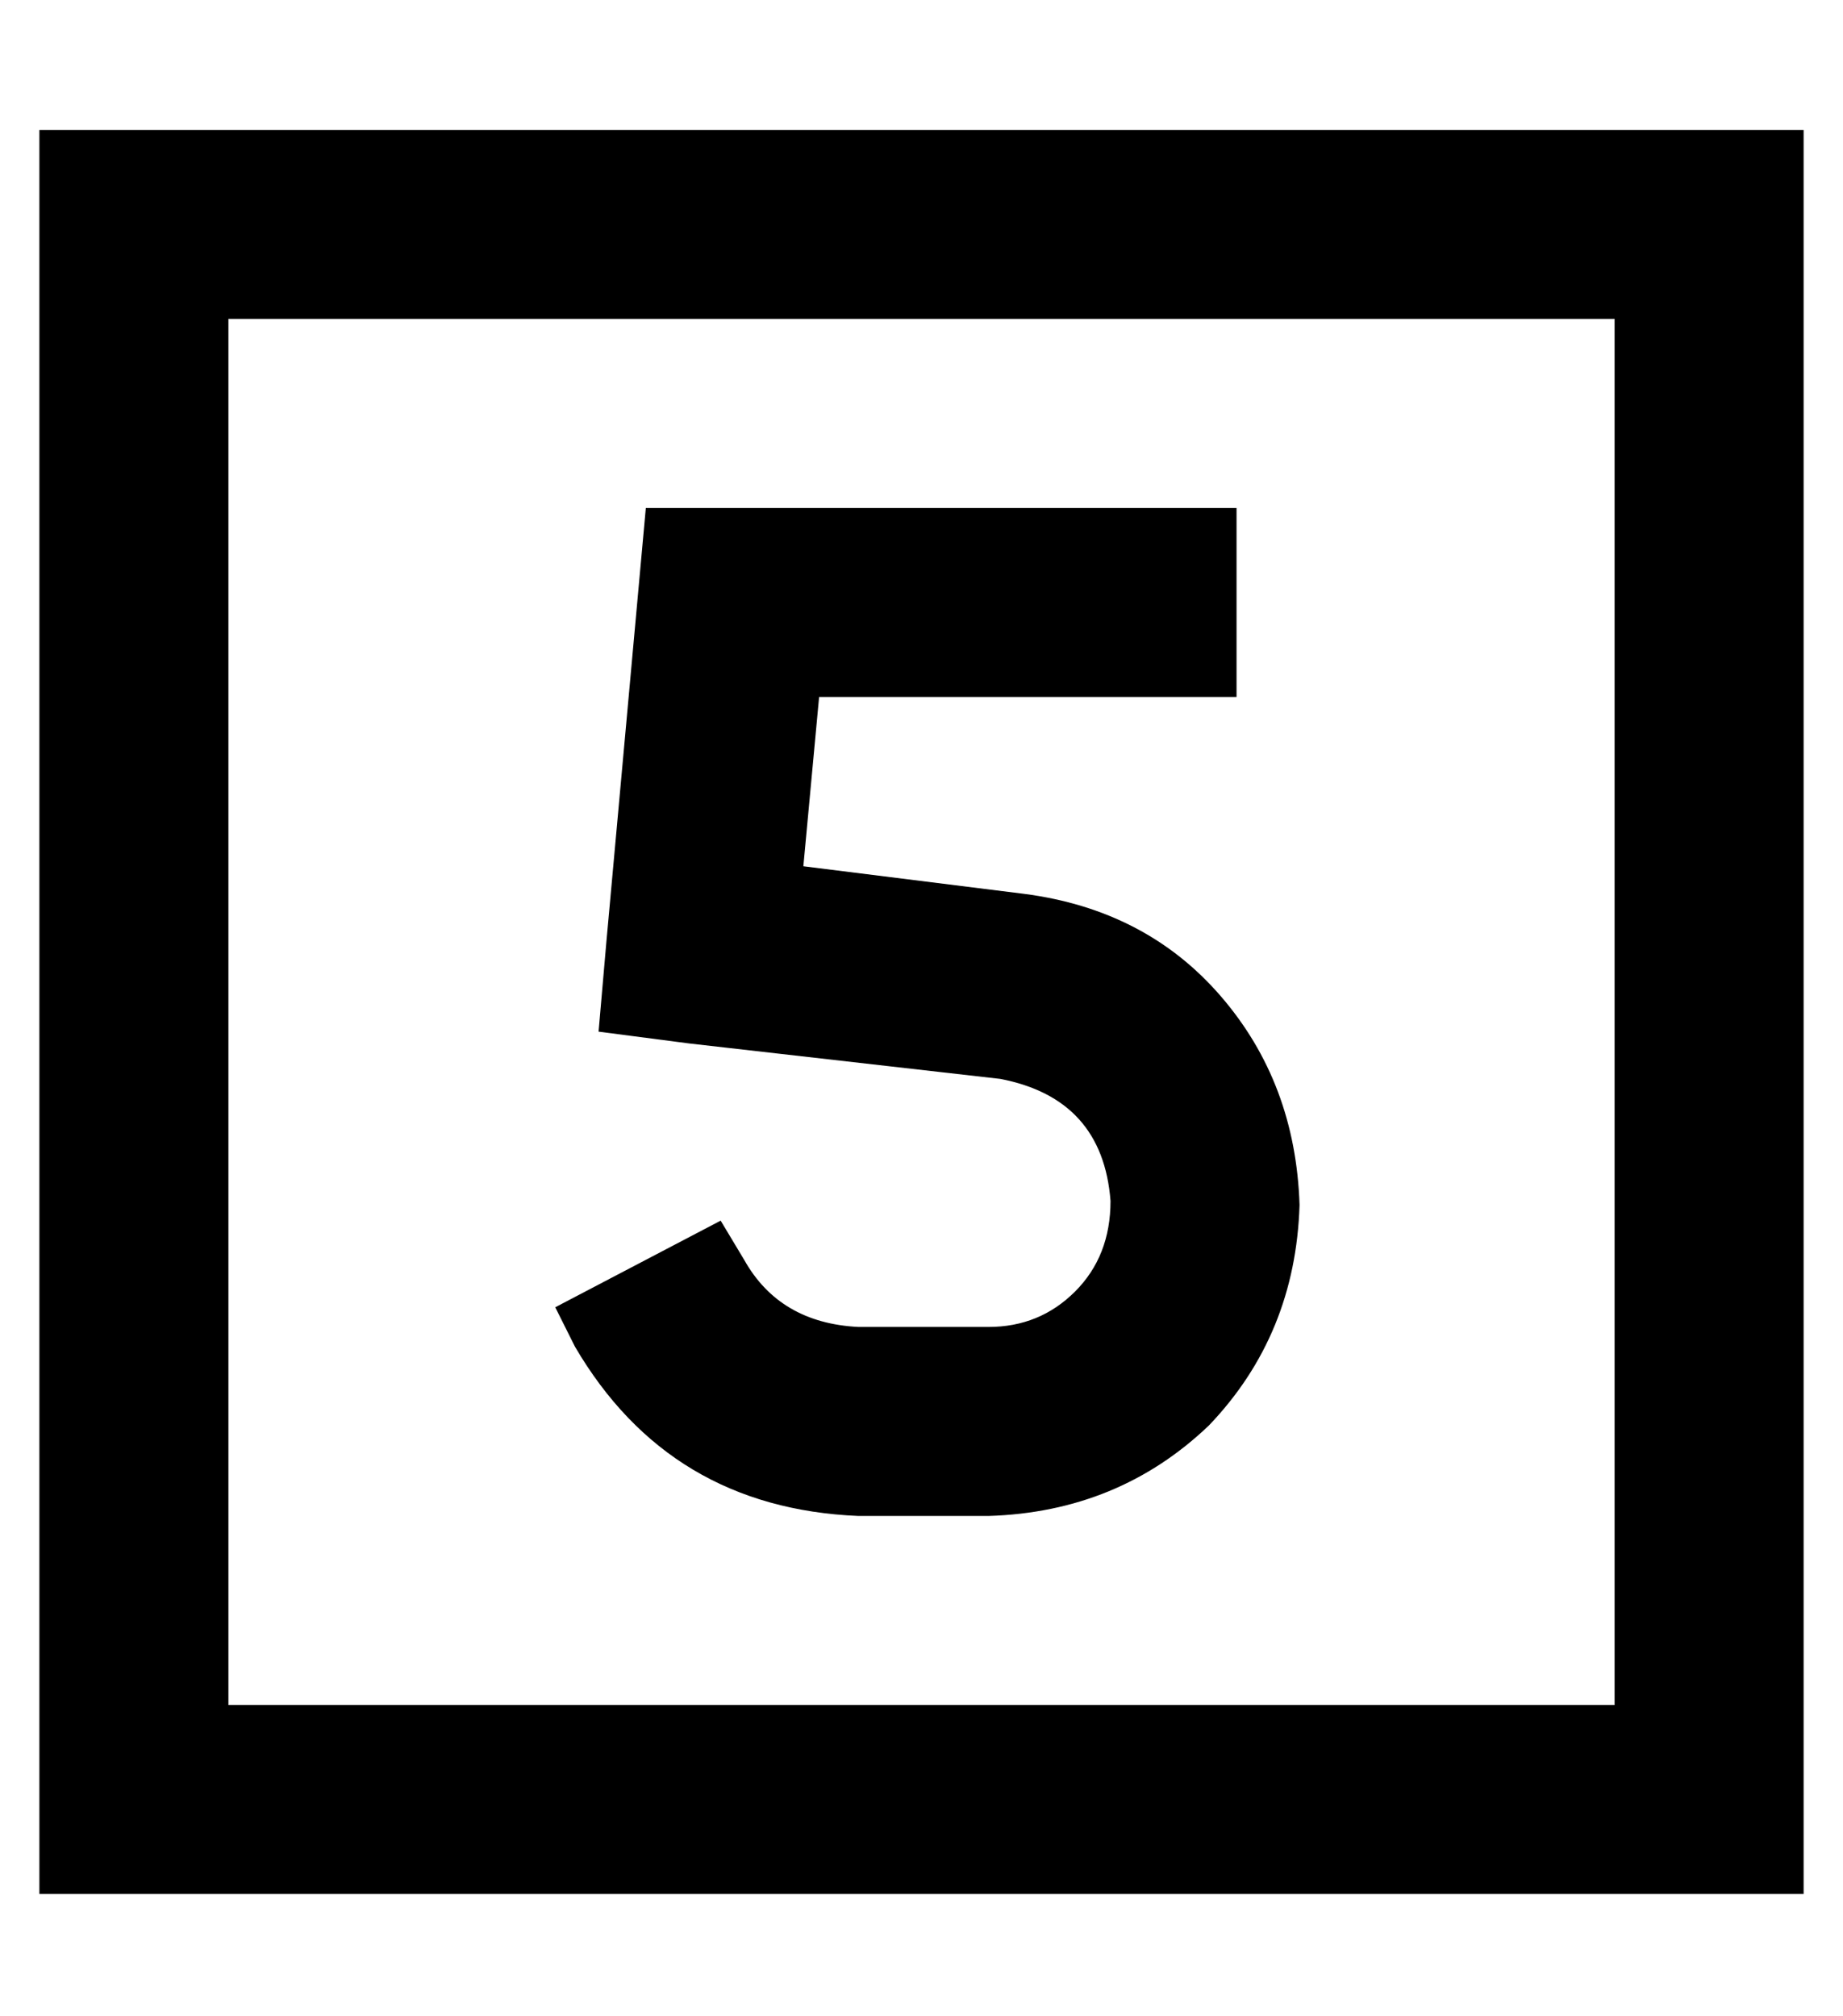 <?xml version="1.0" standalone="no"?>
<!DOCTYPE svg PUBLIC "-//W3C//DTD SVG 1.1//EN" "http://www.w3.org/Graphics/SVG/1.1/DTD/svg11.dtd" >
<svg xmlns="http://www.w3.org/2000/svg" xmlns:xlink="http://www.w3.org/1999/xlink" version="1.1" viewBox="-10 -40 468 512">
   <path fill="currentColor"
d="M48 41v352v-352v352h352v0v-352v0h-352v0zM0 -7h48h-48h448v48v0v352v0v48v0h-48h-400v-48v0v-352v0v-48v0zM176 89h104h-104h128v48v0h-24h-82l-4 43v0l56 7v0q31 4 50 26t20 53q-1 33 -23 56q-23 22 -56 23h-33v0q-48 -2 -72 -43l-5 -10v0l42 -22v0l6 10v0q9 16 29 17
h33v0q13 0 22 -9t9 -23q-2 -26 -28 -31l-79 -9v0l-23 -3v0l2 -23v0l8 -88v0l2 -22v0h22v0z" />
</svg>
